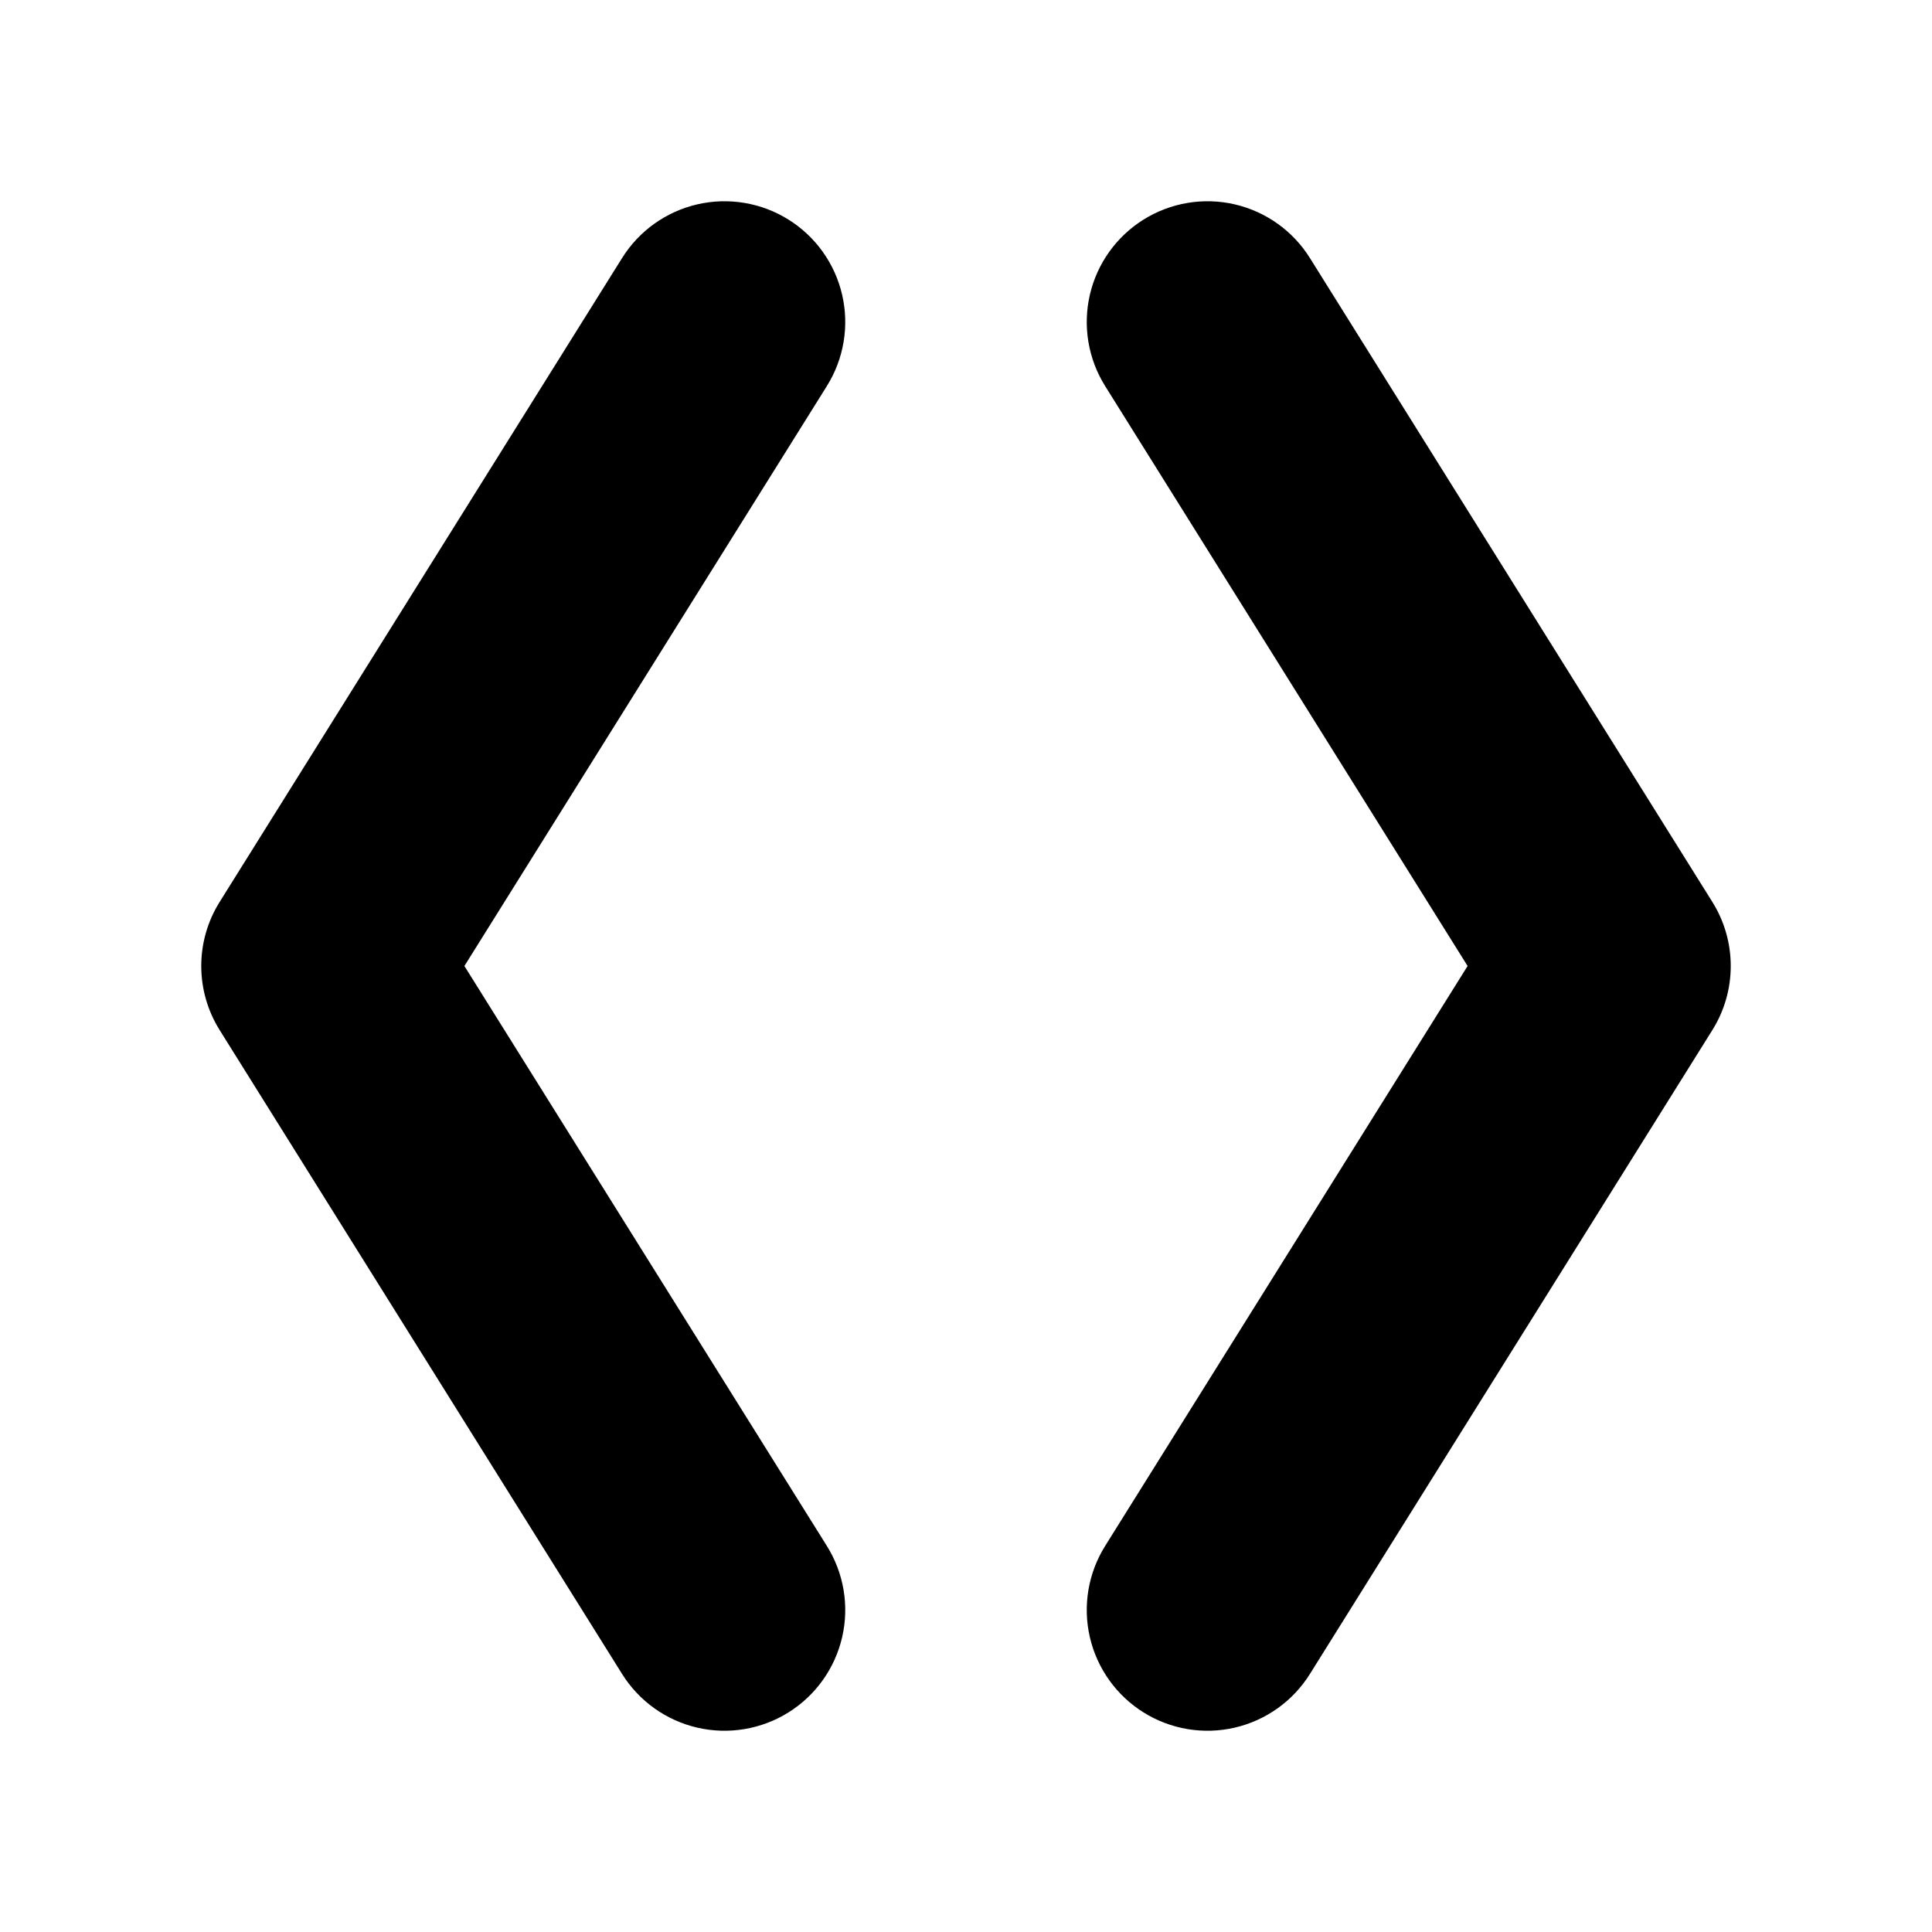 <svg width="256" height="256" viewBox="0 0 256 256" fill="none" xmlns="http://www.w3.org/2000/svg">
<g clip-path="url(#clip0_90_65)">
<path fill-rule="evenodd" clip-rule="evenodd" d="M109.568 51.147C110.682 49.365 111.433 47.381 111.78 45.309C112.127 43.237 112.063 41.116 111.59 39.069C111.118 37.022 110.247 35.087 109.027 33.377C107.807 31.666 106.262 30.212 104.48 29.099C102.698 27.985 100.715 27.233 98.642 26.886C96.57 26.539 94.45 26.604 92.402 27.076C90.355 27.549 88.421 28.42 86.71 29.64C84.999 30.86 83.546 32.405 82.432 34.187L29.099 119.52C27.509 122.063 26.667 125.001 26.667 128C26.667 130.999 27.509 133.937 29.099 136.48L82.432 221.813C83.546 223.595 84.999 225.14 86.71 226.36C88.421 227.58 90.355 228.451 92.402 228.924C94.45 229.396 96.57 229.461 98.642 229.114C100.715 228.767 102.698 228.015 104.48 226.901C106.262 225.788 107.807 224.334 109.027 222.623C110.247 220.913 111.118 218.978 111.59 216.931C112.063 214.884 112.127 212.763 111.78 210.691C111.433 208.619 110.682 206.635 109.568 204.853L61.536 128L109.568 51.147ZM146.432 51.147C145.318 49.365 144.567 47.381 144.22 45.309C143.873 43.237 143.937 41.116 144.41 39.069C145.364 34.934 147.922 31.348 151.52 29.099C155.118 26.85 159.463 26.122 163.598 27.076C167.733 28.031 171.319 30.588 173.568 34.187L226.901 119.52C228.491 122.063 229.333 125.001 229.333 128C229.333 130.999 228.491 133.937 226.901 136.48L173.568 221.813C172.454 223.595 171.001 225.14 169.29 226.36C167.579 227.58 165.645 228.451 163.598 228.924C161.55 229.396 159.43 229.461 157.358 229.114C155.285 228.767 153.302 228.015 151.52 226.901C149.738 225.788 148.193 224.334 146.973 222.623C145.753 220.913 144.882 218.978 144.41 216.931C143.937 214.884 143.873 212.763 144.22 210.691C144.567 208.619 145.318 206.635 146.432 204.853L194.464 128L146.432 51.147Z" fill="black"/>
</g>
<defs>
<clipPath id="clip0_90_65">
<rect width="256" height="256" fill="white"/>
</clipPath>
</defs>
</svg>
